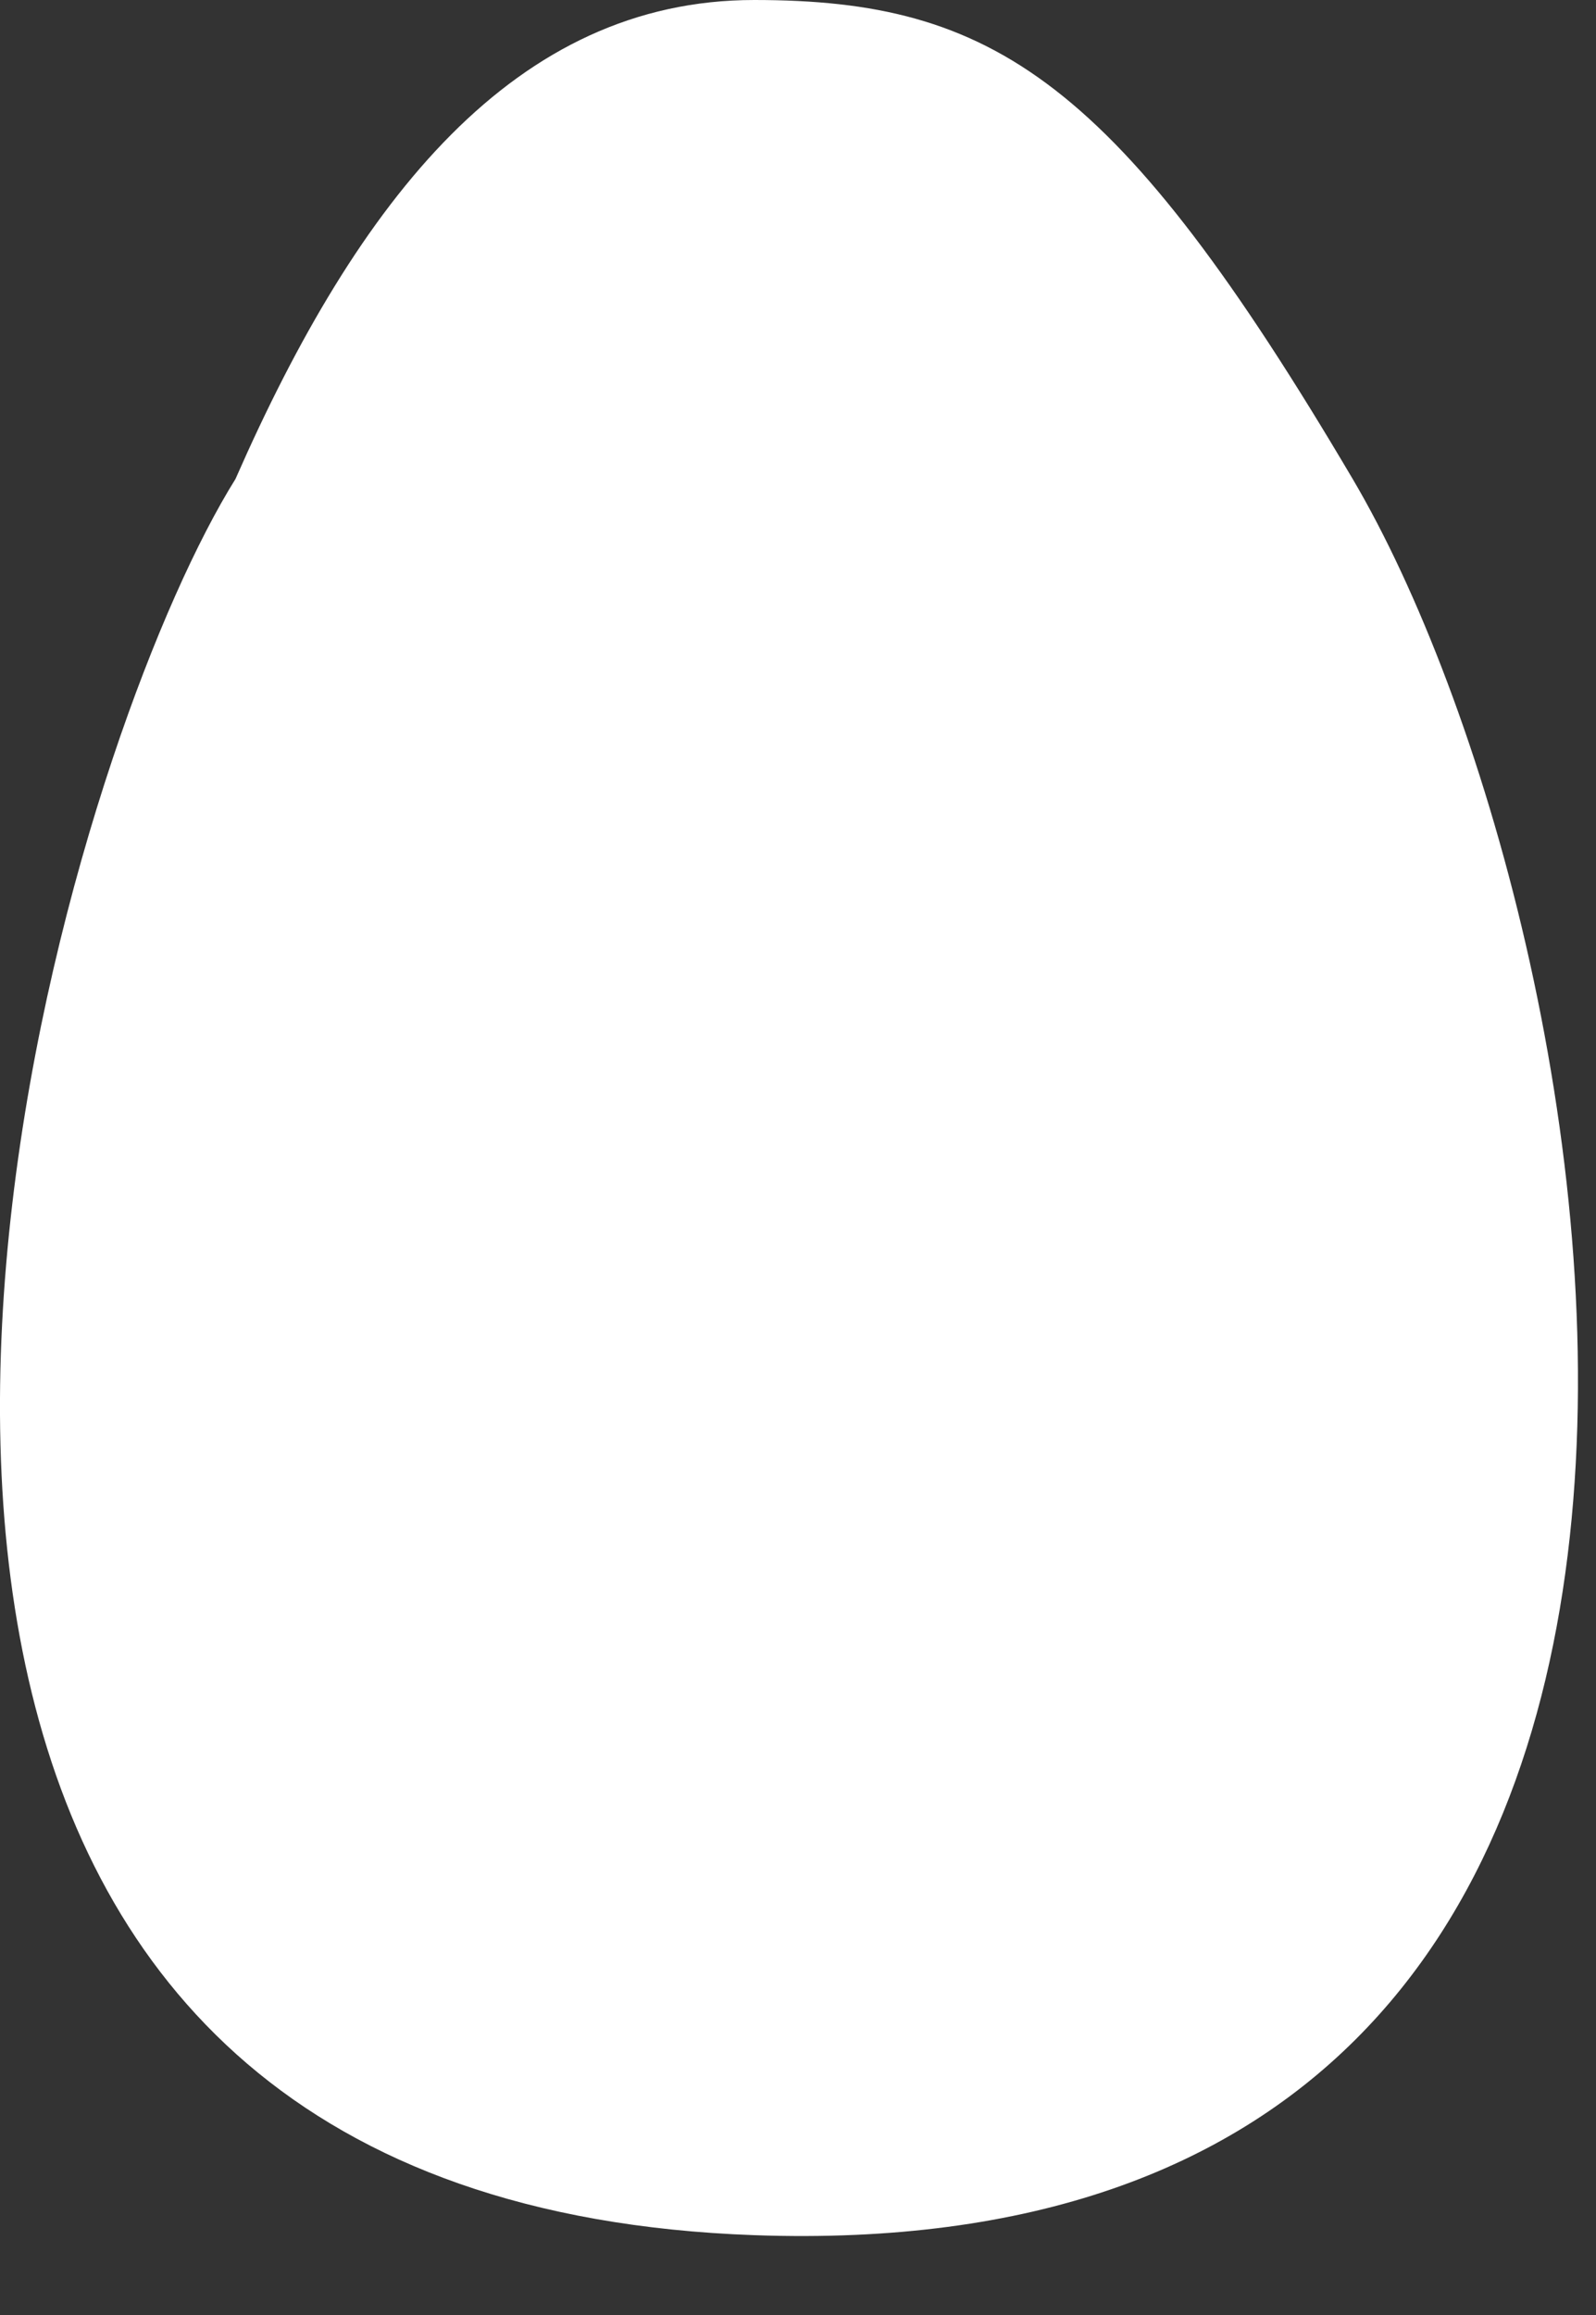 <svg width="20" height="29" viewBox="0 0 20 29" fill="none" xmlns="http://www.w3.org/2000/svg">
<rect x="0" y="0" width="20" height="29" fill="#333333" stroke="none"/>
<path d="M16.951 6C20.205 11.514 23.451 28.5 9.451 28C-1.909 27.594 -0.76 15.997 1.413 9.5C1.918 7.989 2.479 6.755 2.951 6C4.488 2.5 6.451 0 9.451 0C12.45 0 14 1 16.951 6Z" fill="white"/>
</svg>
